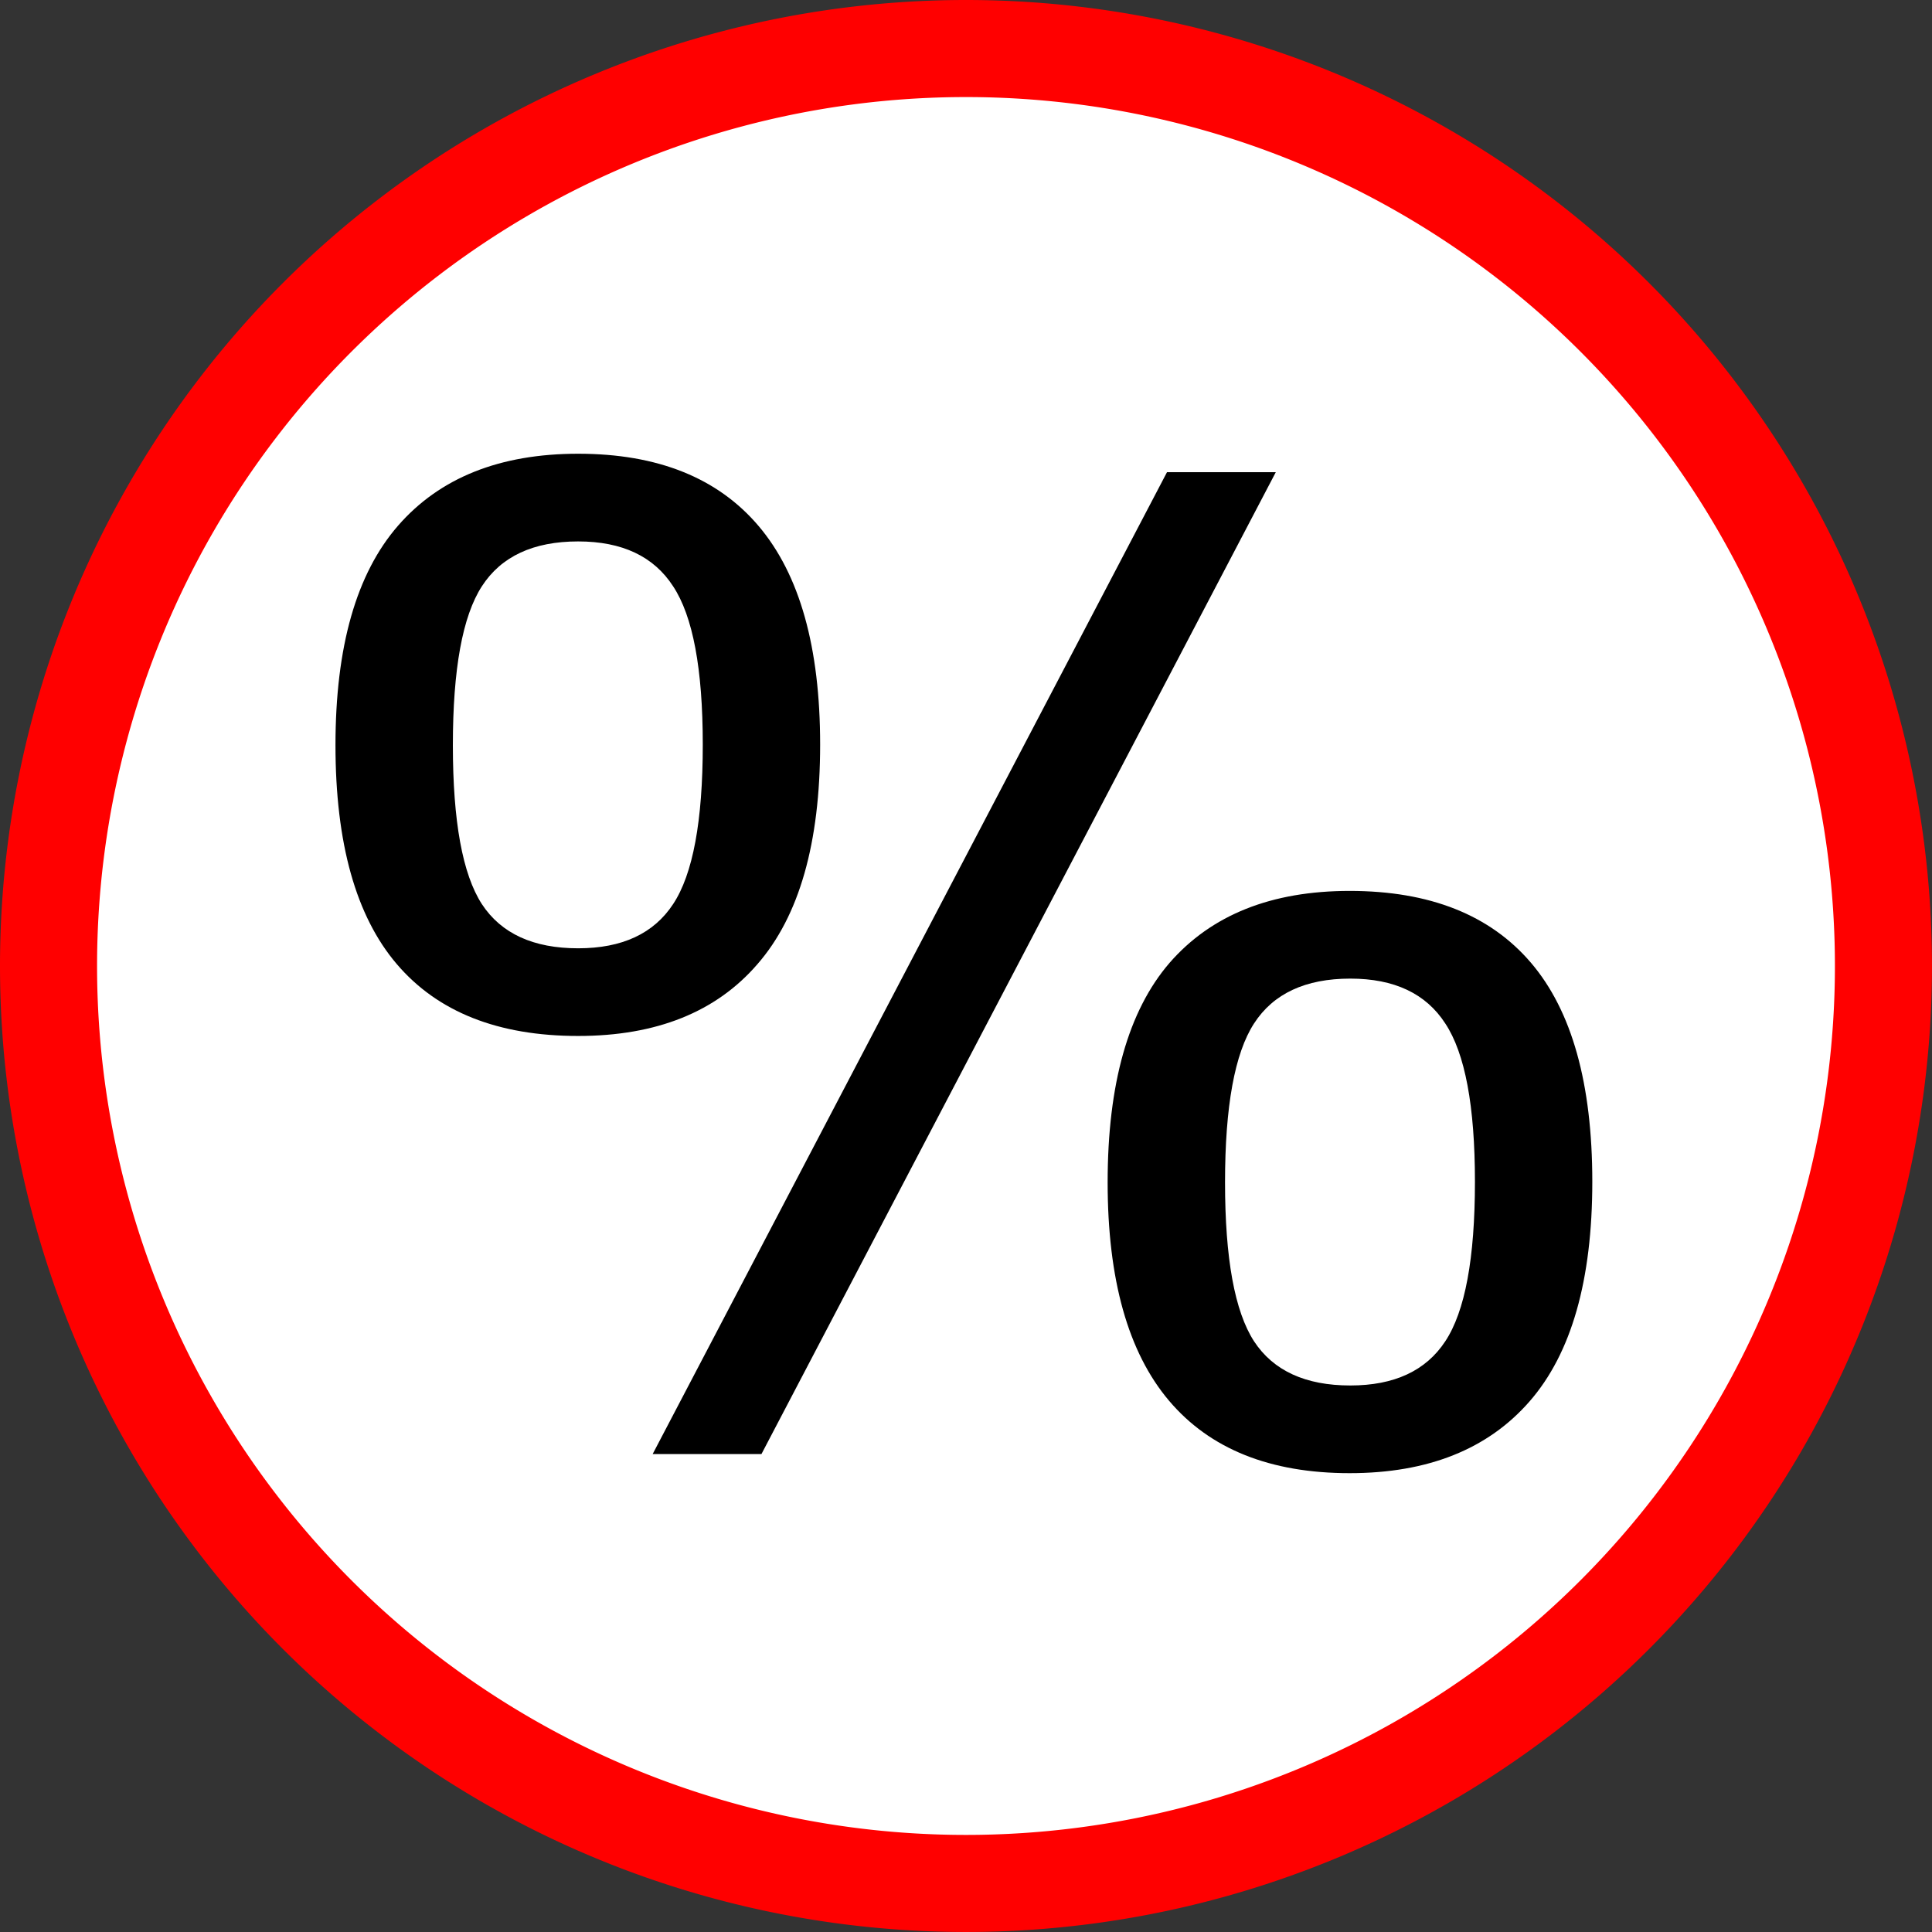 <?xml version="1.0" encoding="UTF-8" standalone="no"?>
<!-- Created with Inkscape (http://www.inkscape.org/) -->

<svg
   xmlns:dc="http://purl.org/dc/elements/1.1/"
   xmlns:cc="http://creativecommons.org/ns#"
   xmlns:rdf="http://www.w3.org/1999/02/22-rdf-syntax-ns#"
   xmlns:svg="http://www.w3.org/2000/svg"
   xmlns="http://www.w3.org/2000/svg"
   xmlns:sodipodi="http://sodipodi.sourceforge.net/DTD/sodipodi-0.dtd"
   xmlns:inkscape="http://www.inkscape.org/namespaces/inkscape"
   width="115.503mm"
   height="115.503mm"
   viewBox="0 0 115.503 115.503"
   version="1.1"
   id="svg8"
   inkscape:version="0.92.4 (5da689c313, 2019-01-14)"
   sodipodi:docname="percentage.svg">
  <rect x="0" y="0" width="115.503" height="115.503" fill="#333333" stroke="none"/>
  <defs
     id="defs2" />
  <sodipodi:namedview
     id="base"
     pagecolor="#ffffff"
     bordercolor="#666666"
     borderopacity="1.0"
     inkscape:pageopacity="0.0"
     inkscape:pageshadow="2"
     inkscape:zoom="1"
     inkscape:cx="102.43536"
     inkscape:cy="94.793447"
     inkscape:document-units="mm"
     inkscape:current-layer="layer3"
     showgrid="true"
     inkscape:window-width="1920"
     inkscape:window-height="1017"
     inkscape:window-x="-8"
     inkscape:window-y="-8"
     inkscape:window-maximized="1">
    <inkscape:grid
       type="xygrid"
       id="grid1587"
       originx="-90.749"
       originy="-47.249" />
  </sodipodi:namedview>
  <g
     inkscape:label="Layer 1"
     inkscape:groupmode="layer"
     id="layer1"
     transform="translate(-90.749,-134.249)"
     style="display:inline;opacity:1">
    <circle
       style="display:inline;opacity:1;fill:#ffffff;fill-opacity:1;fill-rule:nonzero;stroke:none;stroke-width:3.132;stroke-miterlimit:4;stroke-dasharray:none;stroke-dashoffset:0;stroke-opacity:1"
       id="path5239"
       cx="148.5"
       cy="192"
       r="54.192" />
  </g>
  <g
     inkscape:groupmode="layer"
     id="layer2"
     inkscape:label="Layer 2"
     style="display:inline"
     transform="translate(-90.749,-47.249)" />
  <g
     inkscape:groupmode="layer"
     id="layer3"
     inkscape:label="Layer 3"
     style="display:inline"
     transform="translate(-90.749,-47.249)">
    <g
       aria-label="%"
       transform="matrix(0.841,0,0,0.841,-315.569,-455.603)"
       style="font-style:normal;font-weight:normal;font-size:96px;line-height:1.25;font-family:sans-serif;letter-spacing:0px;word-spacing:0px;fill:#000000;fill-opacity:1;stroke:none"
       id="flowRoot5193">
      <path
         d="m 541.438,650.847 q 0,10.5 -4.453,15.609 -4.406,5.109 -12.75,5.109 -8.531,0 -12.891,-5.109 -4.359,-5.109 -4.359,-15.562 0,-10.5 4.453,-15.609 4.453,-5.109 12.797,-5.109 8.484,0 12.844,5.156 4.359,5.156 4.359,15.516 z m 32.391,-19.359 -36.562,69.797 h -7.734 l 36.562,-69.797 z m 22.5,50.438 q 0,10.5 -4.453,15.609 -4.453,5.109 -12.797,5.109 -8.484,0 -12.844,-5.156 -4.359,-5.156 -4.359,-15.516 0,-10.5 4.406,-15.609 4.453,-5.109 12.797,-5.109 8.531,0 12.891,5.109 4.359,5.109 4.359,15.562 z m -63.234,-31.078 q 0,-8.062 -2.109,-11.25 -2.062,-3.188 -6.75,-3.188 -4.781,0 -6.844,3.188 -2.062,3.188 -2.062,11.297 0,8.109 2.062,11.297 2.062,3.141 6.844,3.141 4.688,0 6.75,-3.141 2.109,-3.188 2.109,-11.344 z m 54.891,31.078 q 0,-8.062 -2.109,-11.25 -2.062,-3.188 -6.75,-3.188 -4.781,0 -6.844,3.188 -2.062,3.188 -2.062,11.297 0,8.109 2.062,11.297 2.062,3.141 6.844,3.141 4.688,0 6.75,-3.141 2.109,-3.188 2.109,-11.344 z"
         id="path5234"
         inkscape:connector-curvature="0" />
    </g>
    <path
       style="opacity:1;fill:#ff0000;fill-opacity:1;fill-rule:nonzero;stroke:none;stroke-width:0.304;stroke-miterlimit:4;stroke-dasharray:none;stroke-dashoffset:0;stroke-opacity:1"
       d="M 148.5,47.249 A 57.751,57.751 0 0 0 90.749,105 57.751,57.751 0 0 0 148.5,162.751 57.751,57.751 0 0 0 206.251,105 57.751,57.751 0 0 0 148.5,47.249 Z m 0,5.803 A 51.948,51.948 0 0 1 200.448,105 51.948,51.948 0 0 1 148.5,156.948 51.948,51.948 0 0 1 96.552,105 51.948,51.948 0 0 1 148.5,53.052 Z"
       id="path5208"
       inkscape:connector-curvature="0" />
  </g>
  <g
     inkscape:groupmode="layer"
     id="layer4"
     inkscape:label="Layer 4"
     style="display:inline"
     transform="translate(-90.749,-47.249)" />
</svg>
